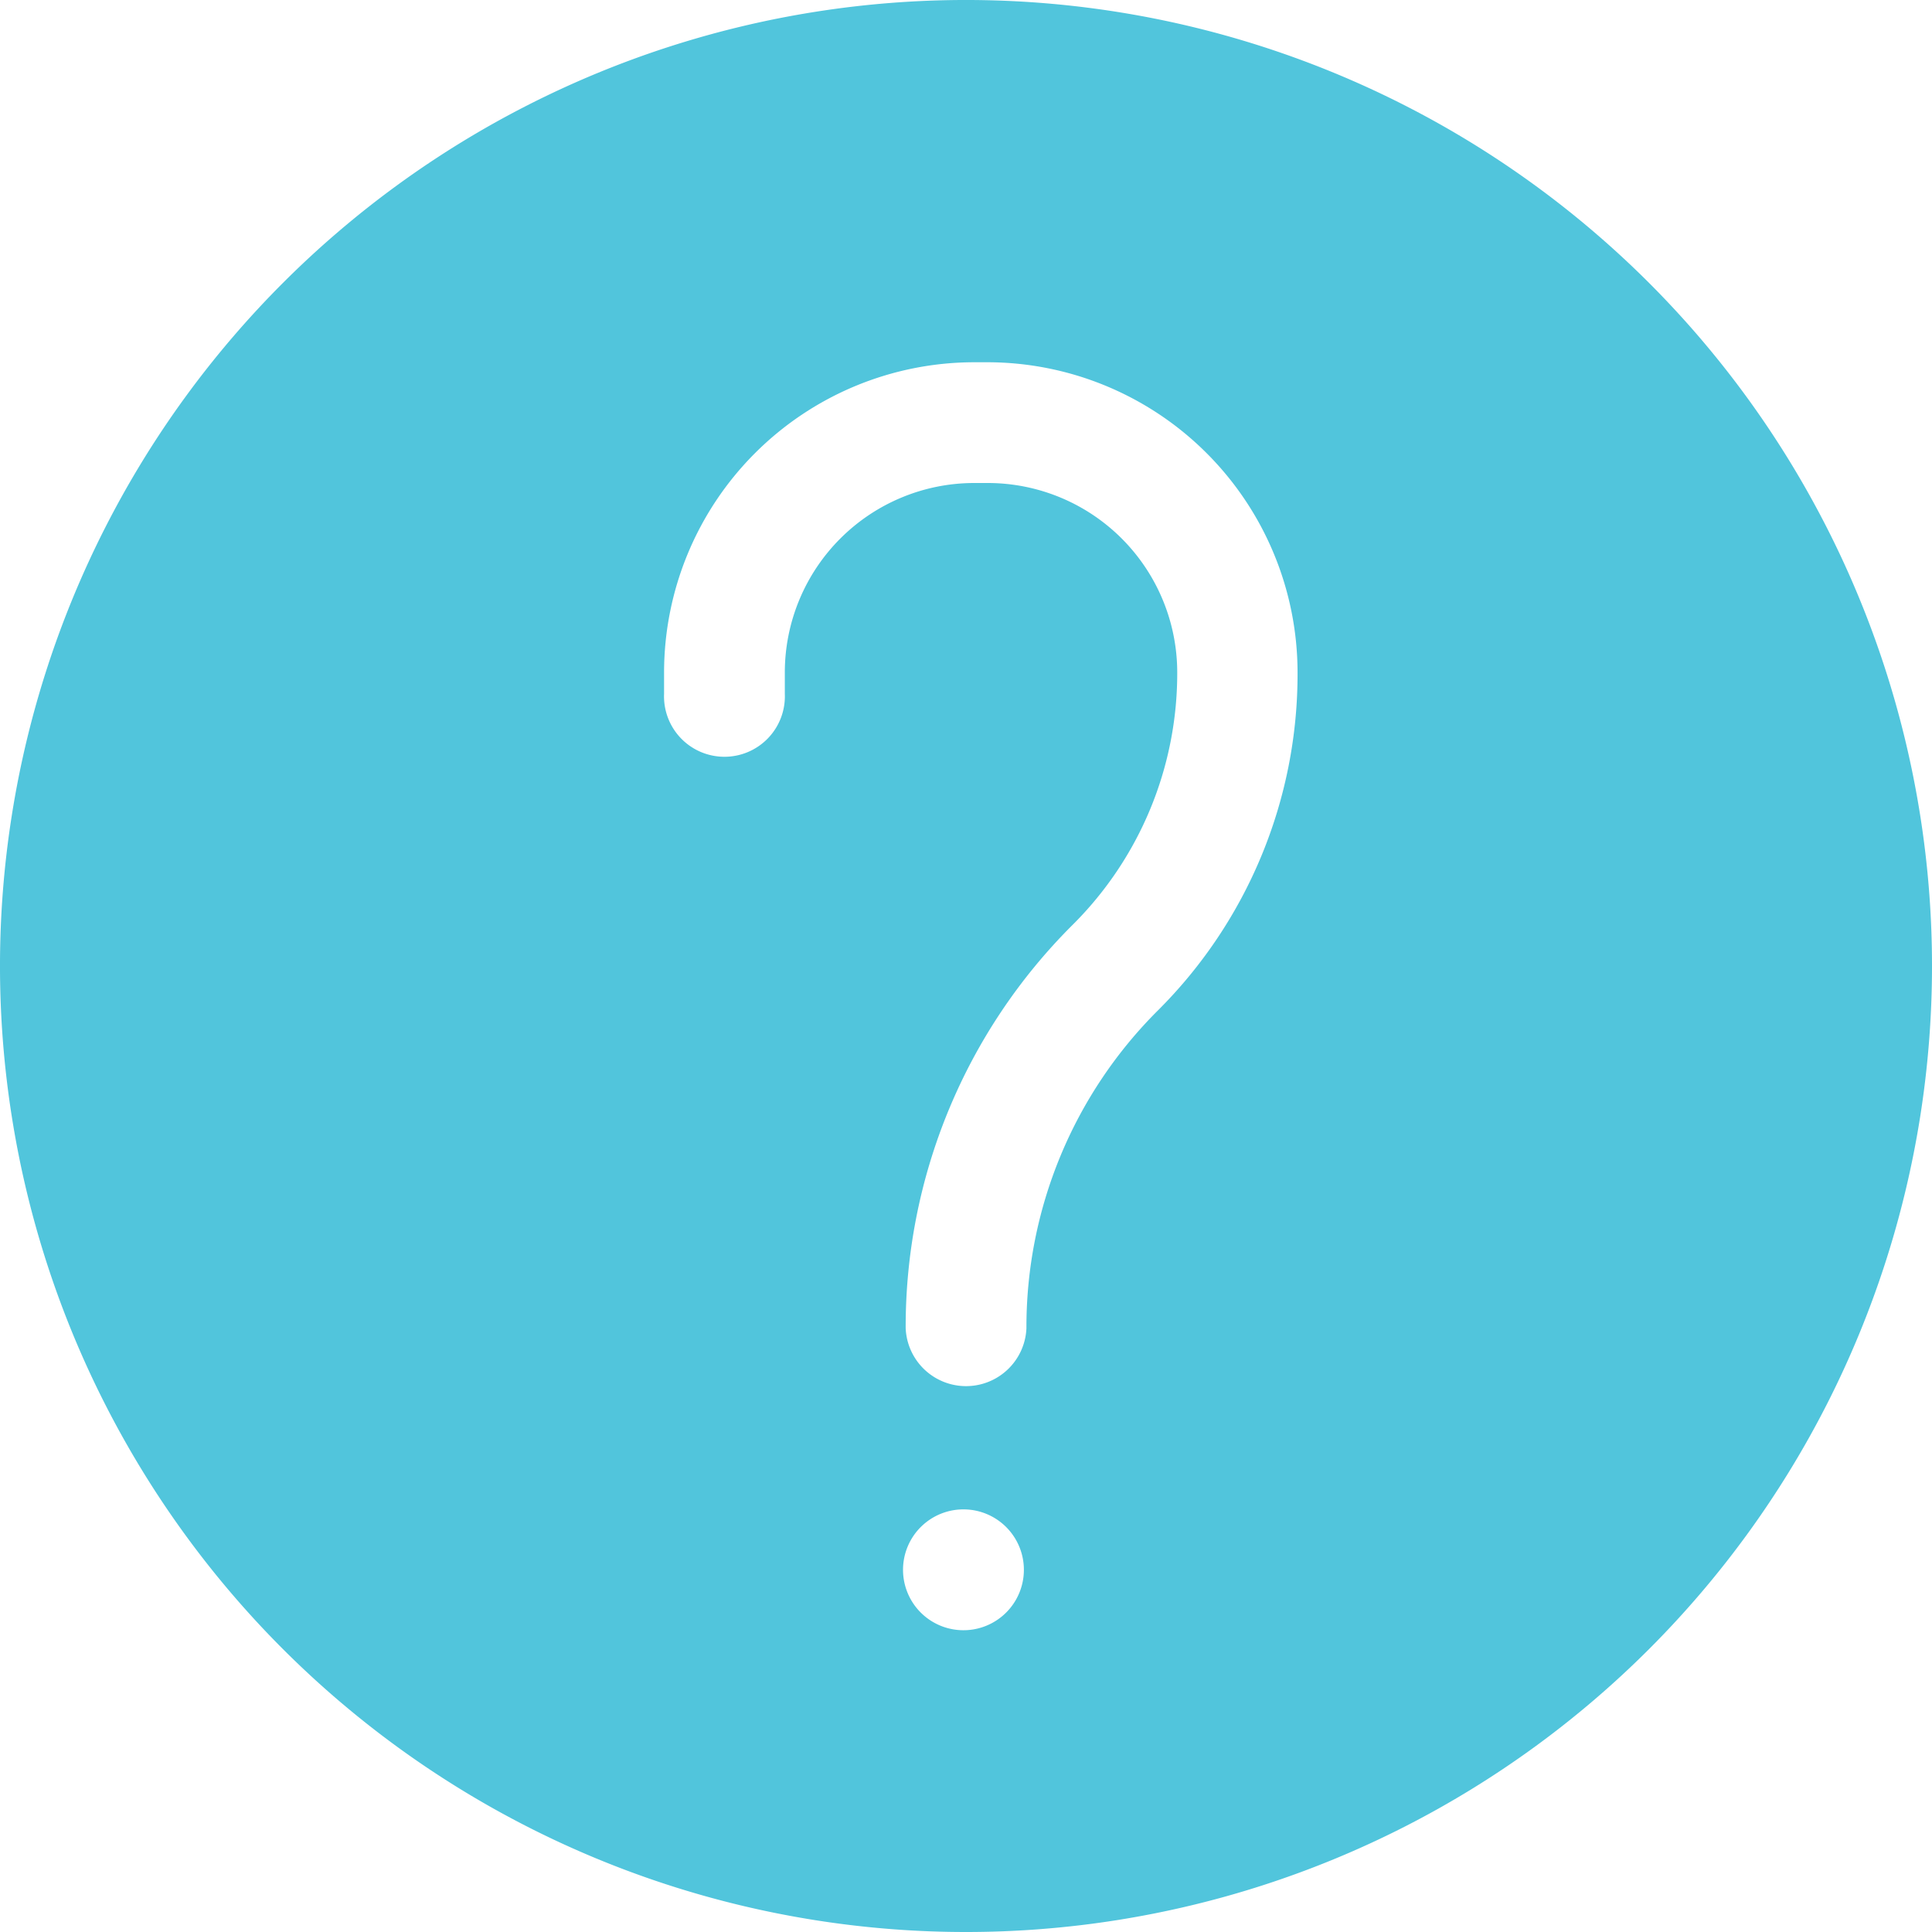 <svg id="help" xmlns="http://www.w3.org/2000/svg" width="18" height="18" viewBox="0 0 18 18">
  <path id="Path_49070" data-name="Path 49070" d="M15.364,2.636A9,9,0,0,0,2.636,15.364,9,9,0,0,0,15.364,2.636ZM9,15.188a.563.563,0,1,1,0-1.125H9a.563.563,0,0,1,0,1.125ZM10.79,9.412a4.163,4.163,0,0,0-1.227,2.963.563.563,0,0,1-1.125,0A5.281,5.281,0,0,1,9.994,8.616a3.305,3.305,0,0,0,.974-2.352A1.766,1.766,0,0,0,9.2,4.5H9.077A1.766,1.766,0,0,0,7.312,6.264v.2a.563.563,0,1,1-1.125,0v-.2A2.892,2.892,0,0,1,9.077,3.375H9.2a2.892,2.892,0,0,1,2.889,2.889A4.422,4.422,0,0,1,10.79,9.412Z" transform="translate(0 0)" fill="#51c5dc"/>
</svg>
